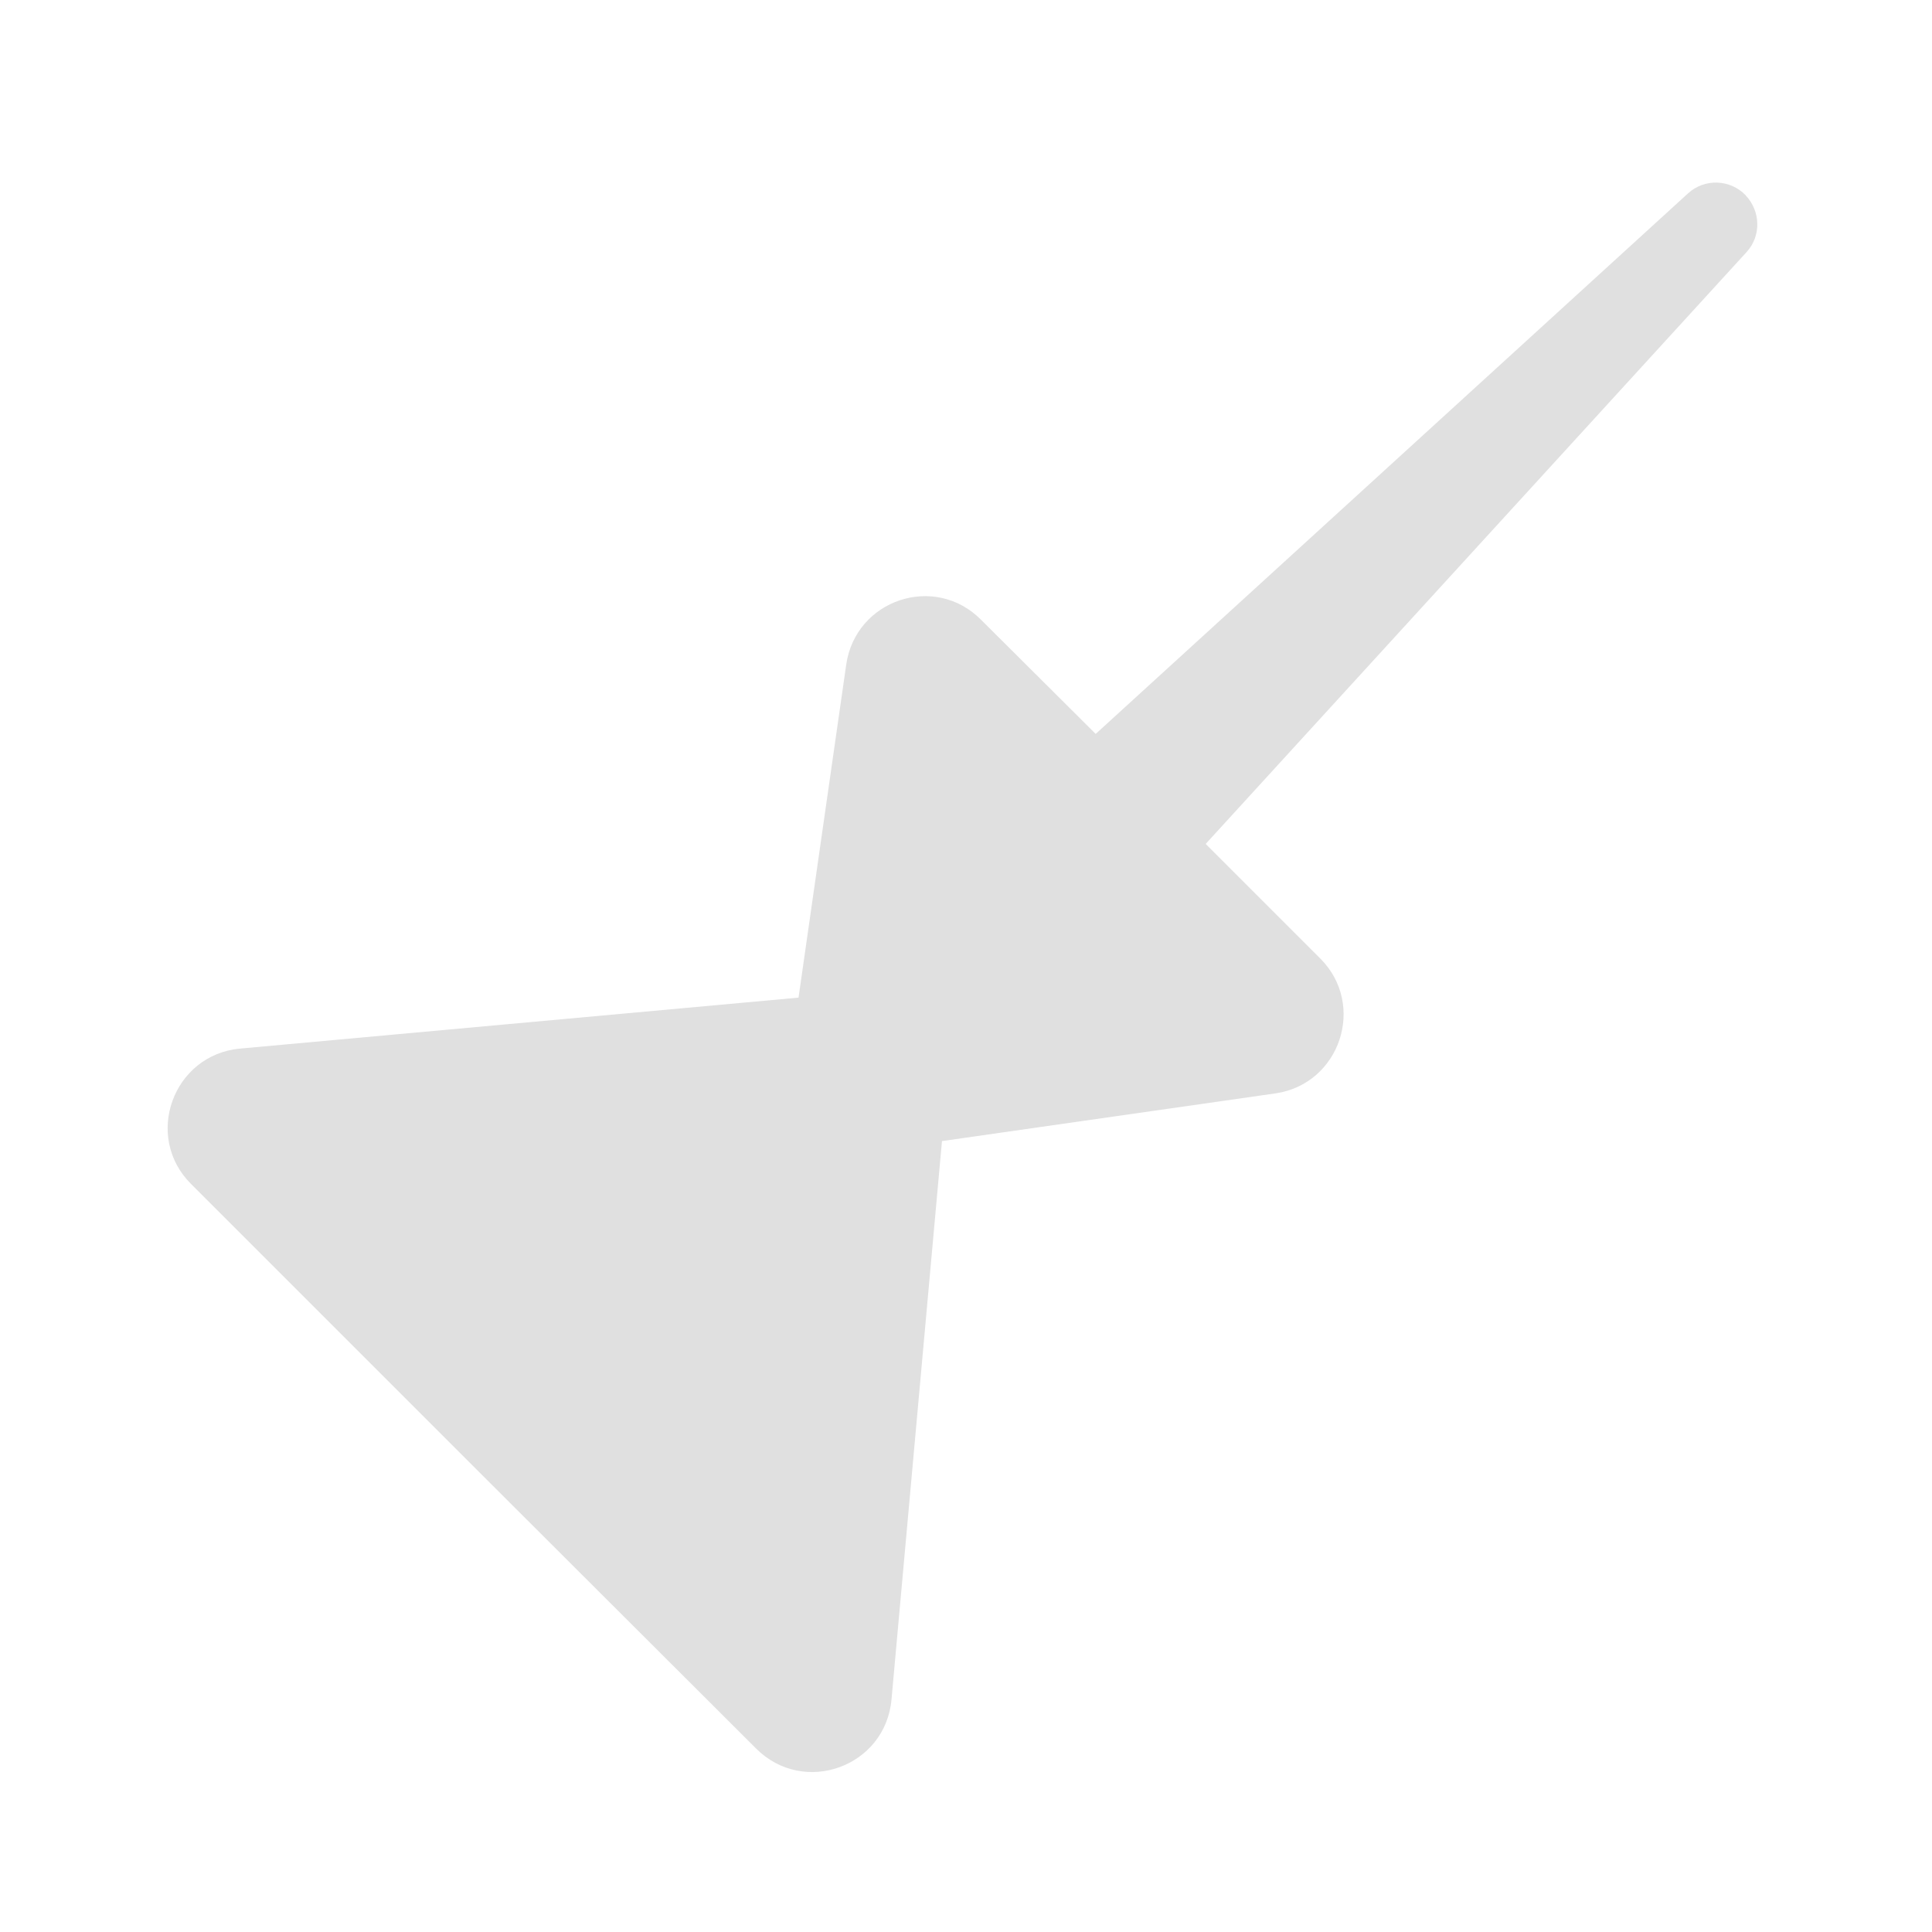 <svg height="16" viewBox="0 0 16 16" width="16" xmlns="http://www.w3.org/2000/svg"><path d="m14.457 1.617c-.129-.133-.34-.141-.477-.016l-4.906 4.477-.949-.945c-.383-.387-1.039-.168-1.117.371l-.395 2.758-4.625.422c-.555.051-.801.727-.406 1.121l2.34 2.34 2.34 2.336c.395.395 1.07.152 1.121-.406l.418-4.625 2.762-.395c.535-.078.754-.734.371-1.117l-.949-.949 4.48-4.902c.121-.133.117-.336-.008-.469zm0 0" fill="#e0e0e0"/></svg>